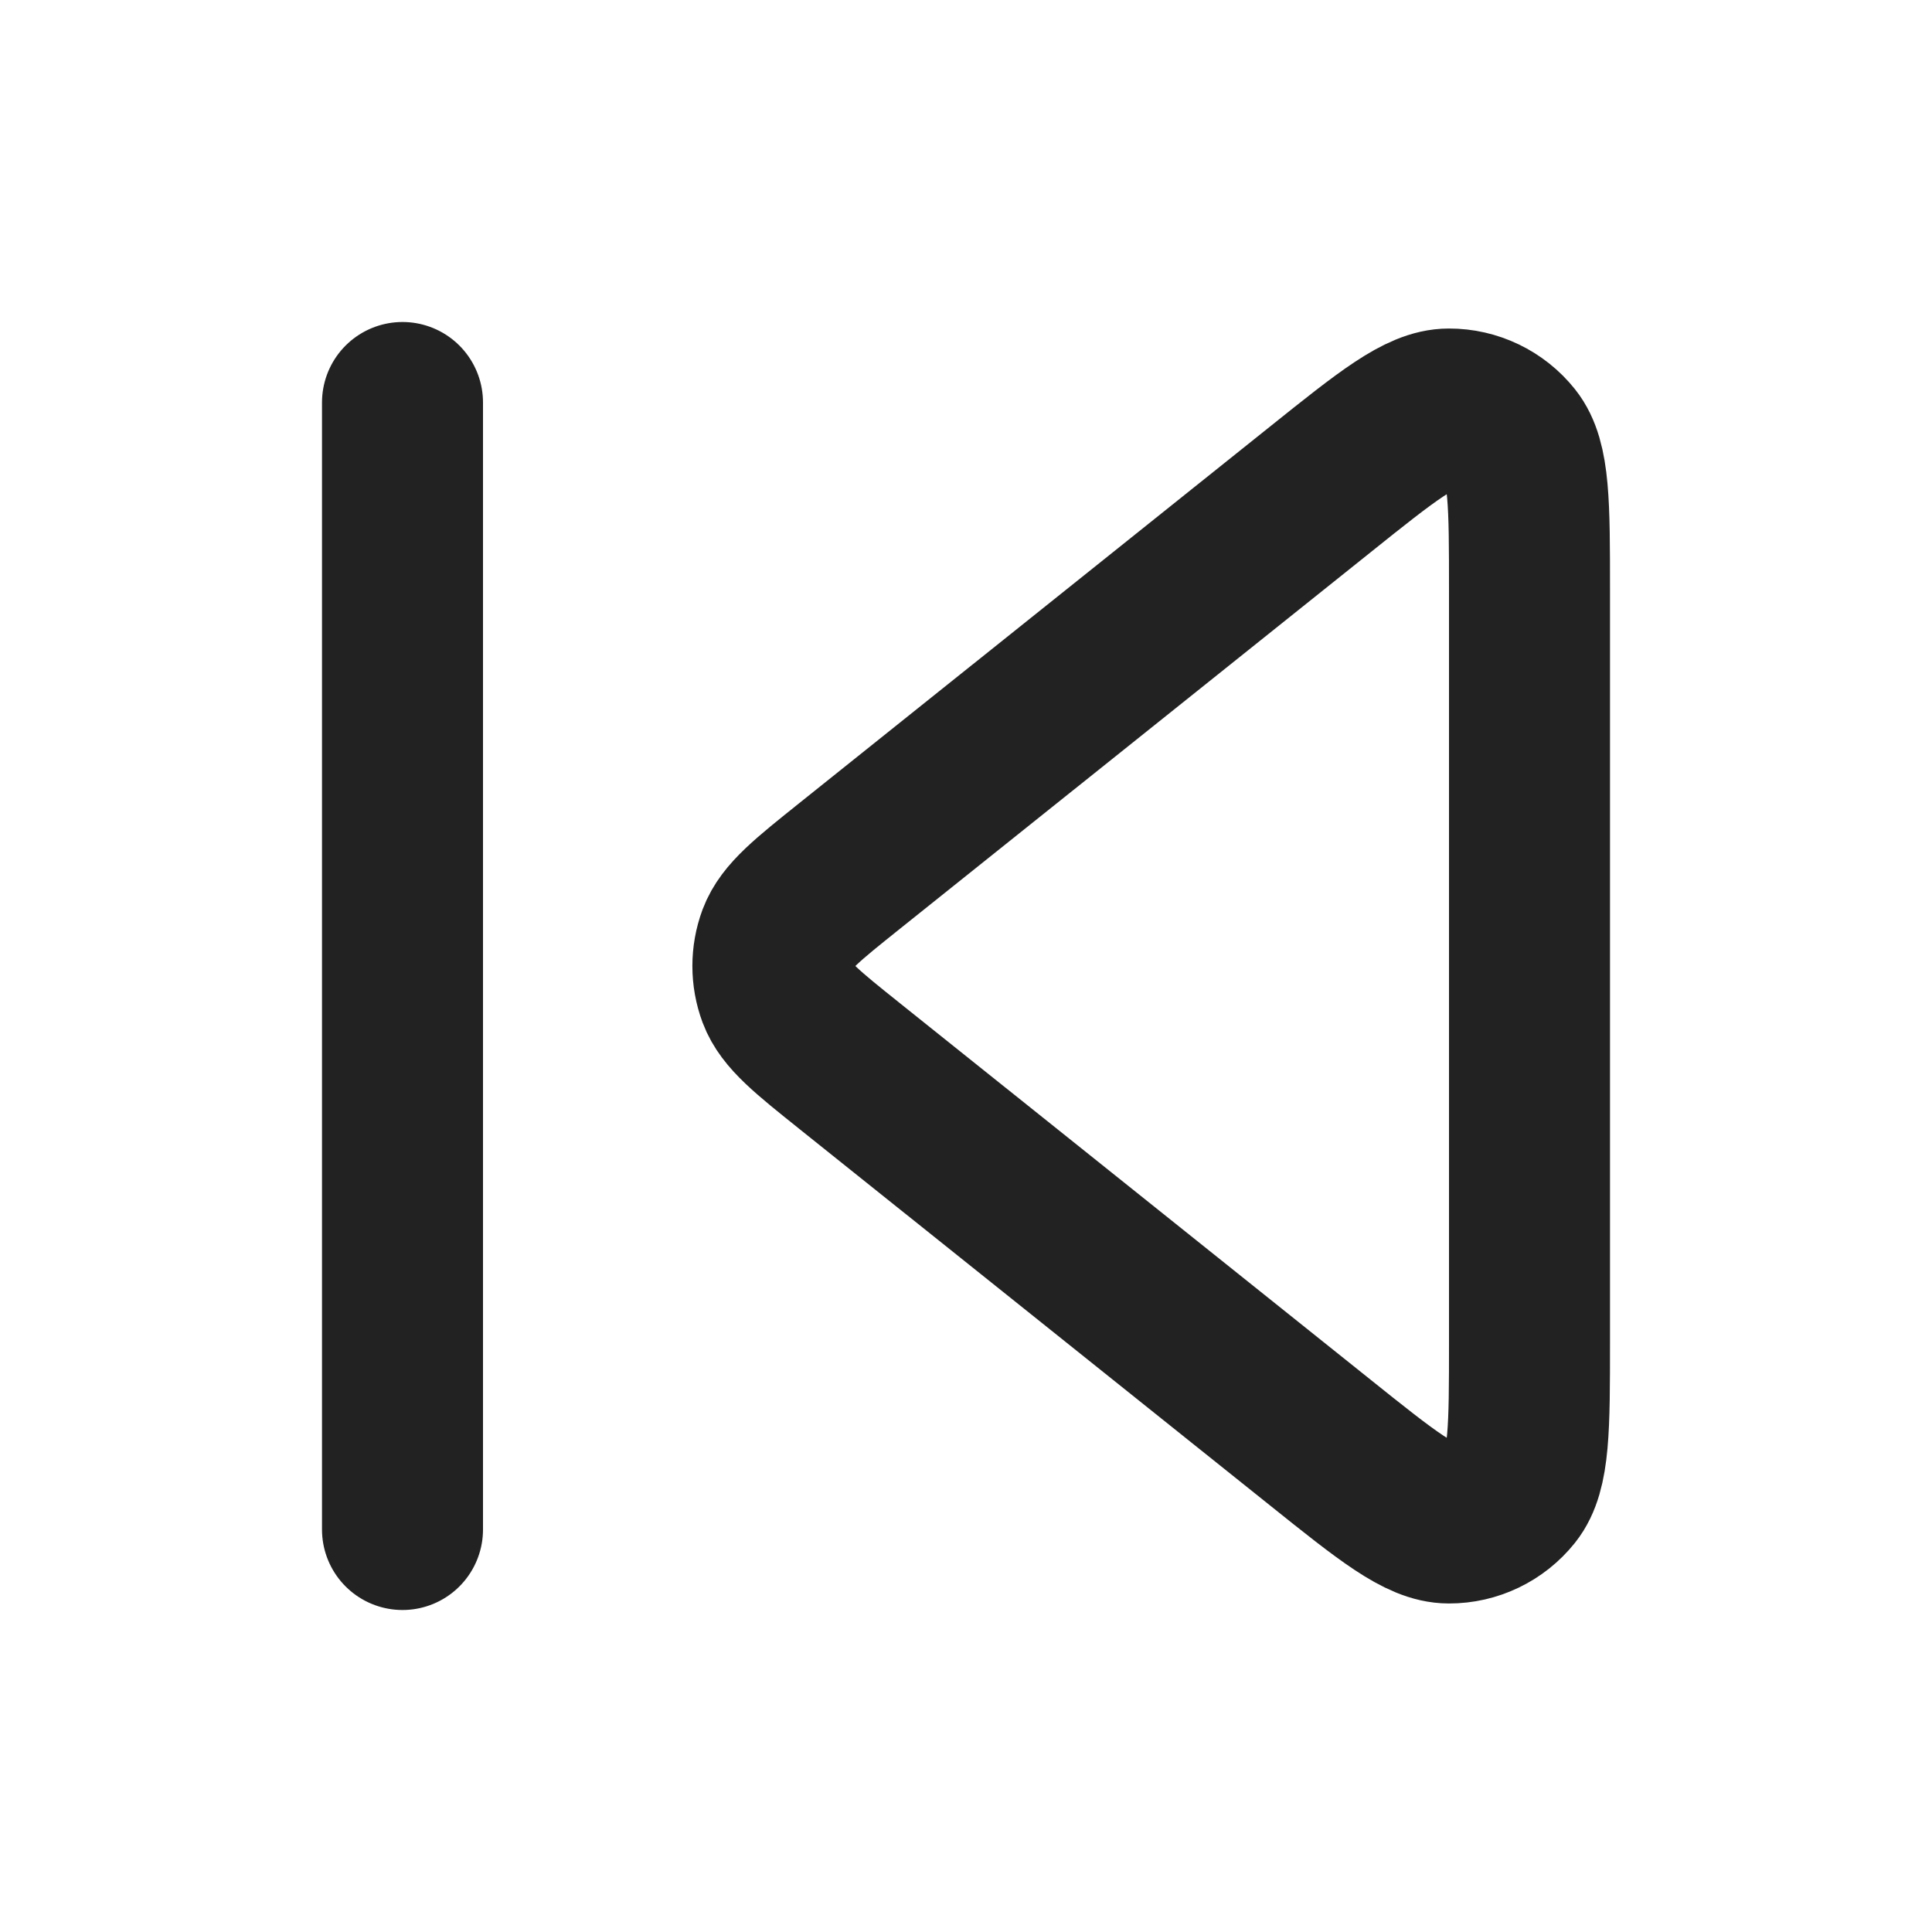 <svg xmlns="http://www.w3.org/2000/svg" width="24" height="24" viewBox="0 0 24 24" fill="none">
<path d="M5 19V5M16.401 6.08L10.562 10.751C10.028 11.178 9.761 11.391 9.664 11.649C9.58 11.875 9.58 12.125 9.664 12.351C9.761 12.609 10.028 12.822 10.562 13.249L16.401 17.92C17.233 18.586 17.649 18.919 17.999 18.919C18.303 18.92 18.592 18.781 18.782 18.543C19 18.27 19 17.737 19 16.671V7.329C19 6.263 19 5.73 18.782 5.457C18.592 5.219 18.303 5.08 17.999 5.081C17.649 5.081 17.233 5.414 16.401 6.08Z" stroke="#222222" stroke-width="2" stroke-linecap="round" stroke-linejoin="round"/>
</svg>